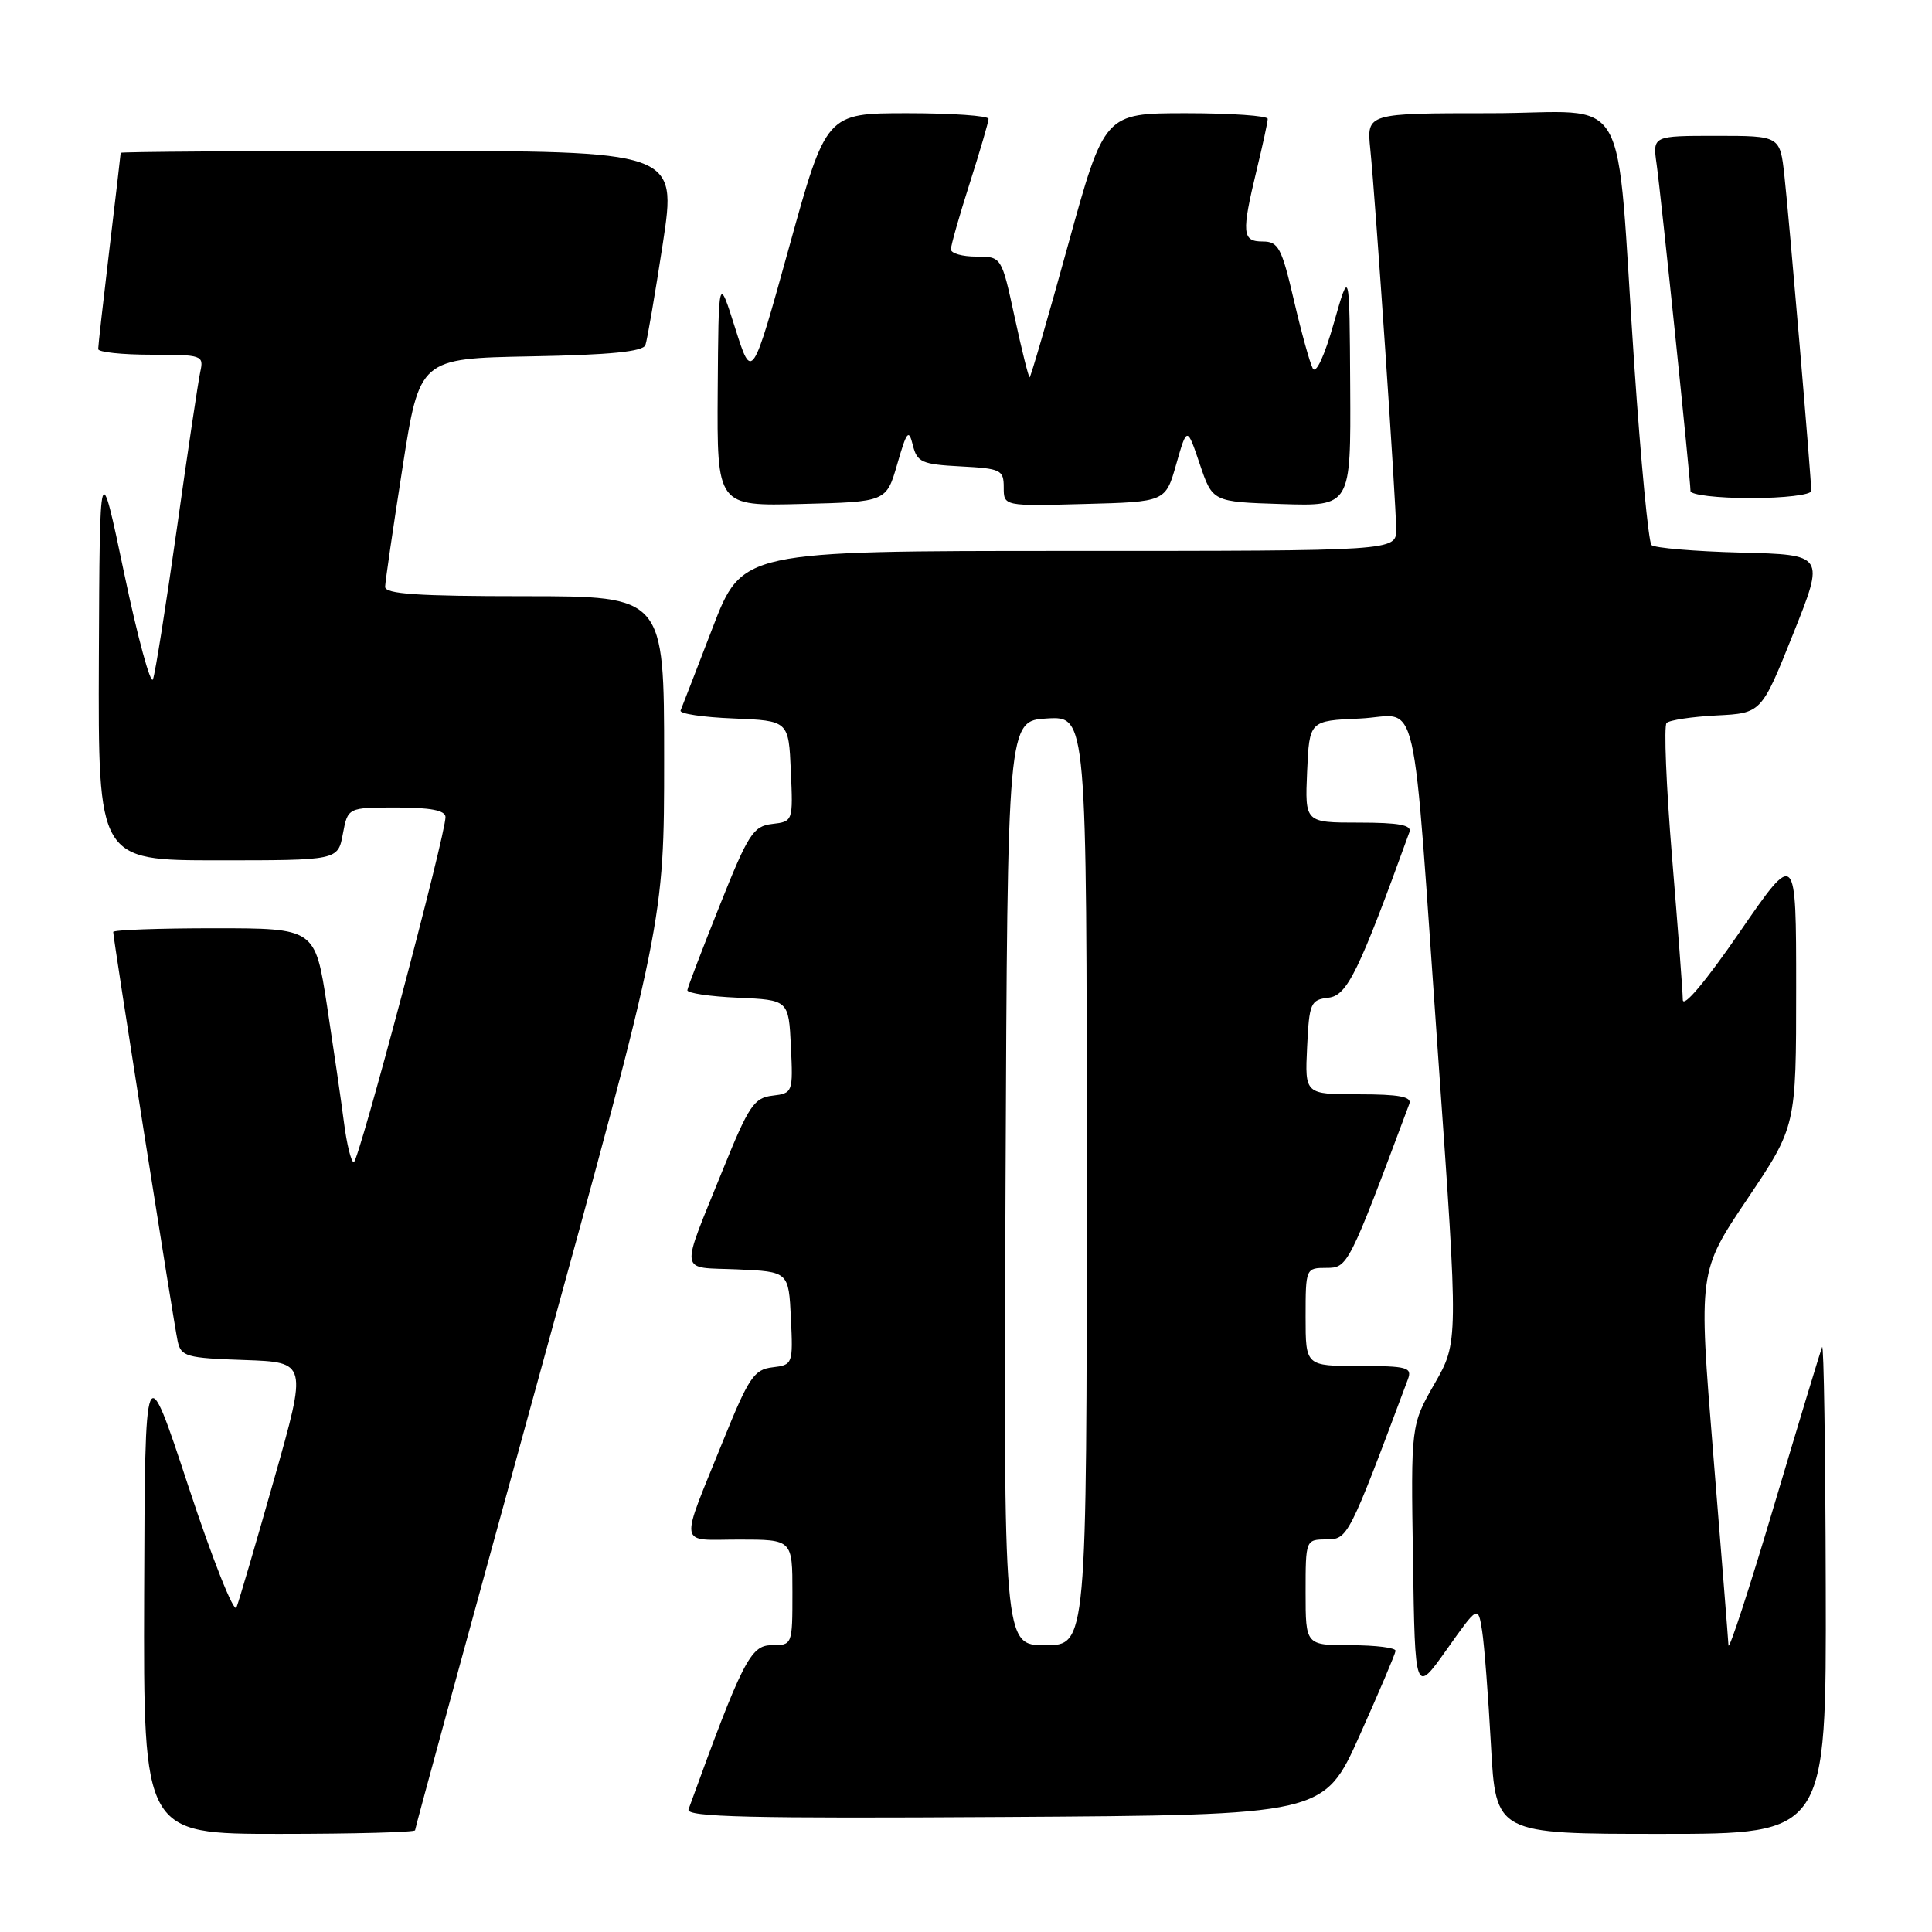 <?xml version="1.0" encoding="UTF-8" standalone="no"?>
<!DOCTYPE svg PUBLIC "-//W3C//DTD SVG 1.1//EN" "http://www.w3.org/Graphics/SVG/1.1/DTD/svg11.dtd" >
<svg xmlns="http://www.w3.org/2000/svg" xmlns:xlink="http://www.w3.org/1999/xlink" version="1.1" viewBox="0 0 256 256">
 <g >
 <path fill="currentColor"
d=" M 55.00 242.52 C 55.00 242.26 62.43 215.06 71.50 182.09 C 88.00 122.14 88.00 122.14 88.00 100.57 C 88.00 79.00 88.00 79.00 69.50 79.00 C 55.35 79.00 51.01 78.71 51.03 77.75 C 51.05 77.06 52.08 69.97 53.33 62.00 C 55.59 47.50 55.59 47.50 70.34 47.22 C 80.84 47.03 85.21 46.59 85.52 45.72 C 85.76 45.05 86.80 38.99 87.83 32.25 C 89.69 20.00 89.69 20.00 52.85 20.00 C 32.58 20.00 16.00 20.11 15.99 20.25 C 15.99 20.39 15.32 26.12 14.50 33.00 C 13.68 39.88 13.01 45.84 13.01 46.25 C 13.00 46.66 16.16 47.00 20.02 47.00 C 26.78 47.00 27.02 47.08 26.54 49.25 C 26.27 50.49 24.87 59.83 23.44 70.00 C 22.00 80.17 20.58 89.17 20.27 90.00 C 19.97 90.83 18.25 84.53 16.46 76.00 C 13.21 60.50 13.21 60.50 13.10 87.25 C 13.00 114.00 13.00 114.00 28.89 114.00 C 44.78 114.00 44.78 114.00 45.43 110.50 C 46.09 107.00 46.09 107.00 52.55 107.00 C 57.02 107.00 59.01 107.38 59.03 108.25 C 59.10 110.45 47.52 154.00 46.88 154.00 C 46.54 154.00 45.95 151.64 45.58 148.75 C 45.21 145.86 44.19 138.89 43.33 133.25 C 41.75 123.00 41.75 123.00 28.37 123.00 C 21.02 123.00 15.00 123.22 15.00 123.49 C 15.00 124.37 23.04 175.44 23.54 177.71 C 23.98 179.75 24.68 179.95 32.37 180.21 C 40.72 180.50 40.72 180.50 36.32 196.00 C 33.90 204.53 31.66 212.18 31.33 213.00 C 31.01 213.82 28.15 206.62 24.98 197.00 C 19.21 179.50 19.21 179.50 19.10 211.25 C 19.00 243.00 19.00 243.00 37.00 243.00 C 46.90 243.00 55.00 242.78 55.00 242.52 Z  M 241.92 210.25 C 241.88 192.24 241.66 177.95 241.44 178.50 C 241.21 179.05 238.35 188.50 235.07 199.50 C 231.80 210.50 229.08 218.82 229.03 218.00 C 228.99 217.18 228.07 205.70 227.00 192.50 C 225.05 168.50 225.05 168.50 231.53 158.87 C 238.00 149.25 238.00 149.25 238.00 130.94 C 238.00 112.64 238.00 112.64 230.50 123.53 C 226.00 130.08 222.99 133.64 222.98 132.46 C 222.97 131.38 222.32 122.85 221.55 113.50 C 220.78 104.15 220.46 96.19 220.83 95.80 C 221.20 95.42 224.18 94.97 227.45 94.80 C 233.40 94.50 233.40 94.50 237.60 84.00 C 241.80 73.50 241.80 73.50 230.67 73.22 C 224.54 73.06 219.21 72.61 218.83 72.22 C 218.44 71.82 217.42 61.15 216.56 48.50 C 213.99 10.65 216.47 15.00 197.48 15.00 C 181.09 15.00 181.09 15.00 181.57 19.75 C 182.27 26.63 185.00 66.79 185.00 70.15 C 185.00 73.00 185.00 73.00 141.67 73.00 C 98.34 73.00 98.34 73.00 94.42 83.19 C 92.26 88.80 90.36 93.73 90.18 94.15 C 90.01 94.57 93.16 95.04 97.18 95.20 C 104.50 95.50 104.50 95.50 104.79 102.18 C 105.09 108.82 105.07 108.86 102.32 109.18 C 99.81 109.47 99.15 110.49 95.36 120.00 C 93.05 125.78 91.12 130.82 91.08 131.20 C 91.04 131.59 94.04 132.04 97.75 132.20 C 104.50 132.50 104.50 132.50 104.80 138.68 C 105.09 144.75 105.04 144.86 102.36 145.18 C 99.93 145.46 99.21 146.53 95.86 154.80 C 90.03 169.22 89.85 167.86 97.70 168.20 C 104.50 168.50 104.50 168.50 104.80 174.68 C 105.09 180.75 105.04 180.86 102.36 181.18 C 99.93 181.46 99.21 182.53 95.86 190.80 C 89.97 205.37 89.76 204.00 97.93 204.00 C 105.00 204.00 105.00 204.00 105.00 211.00 C 105.00 217.98 104.99 218.00 102.23 218.00 C 99.44 218.00 98.34 220.17 91.23 239.76 C 90.87 240.77 99.38 240.97 133.10 240.76 C 175.43 240.50 175.43 240.50 180.14 230.00 C 182.73 224.22 184.88 219.16 184.92 218.75 C 184.97 218.34 182.30 218.00 179.00 218.00 C 173.00 218.00 173.00 218.00 173.00 211.00 C 173.00 204.03 173.01 204.00 175.75 203.98 C 178.61 203.96 178.68 203.82 186.56 182.75 C 187.14 181.19 186.46 181.00 180.11 181.00 C 173.00 181.00 173.00 181.00 173.00 174.50 C 173.00 168.08 173.03 168.00 175.75 168.00 C 178.60 168.00 178.69 167.81 186.75 146.25 C 187.09 145.32 185.37 145.00 180.06 145.00 C 172.90 145.00 172.90 145.00 173.20 138.75 C 173.48 132.90 173.66 132.48 176.03 132.20 C 178.51 131.92 180.04 128.80 186.76 110.25 C 187.10 109.32 185.36 109.00 180.06 109.00 C 172.91 109.00 172.91 109.00 173.20 102.25 C 173.50 95.50 173.50 95.50 180.18 95.21 C 188.21 94.85 187.00 89.59 190.61 140.67 C 193.24 177.84 193.24 177.84 190.10 183.33 C 186.95 188.83 186.95 188.83 187.23 206.66 C 187.50 224.49 187.50 224.49 191.68 218.60 C 195.85 212.71 195.85 212.71 196.39 216.10 C 196.68 217.97 197.21 224.79 197.56 231.25 C 198.20 243.00 198.20 243.00 220.10 243.00 C 242.00 243.00 242.00 243.00 241.92 210.25 Z  M 118.89 61.50 C 120.16 57.09 120.41 56.80 120.96 59.00 C 121.52 61.25 122.15 61.53 127.29 61.80 C 132.62 62.08 133.00 62.26 133.00 64.58 C 133.00 67.07 133.00 67.07 143.72 66.78 C 154.44 66.50 154.44 66.50 155.86 61.50 C 157.29 56.50 157.29 56.50 158.98 61.50 C 160.67 66.50 160.67 66.50 169.83 66.79 C 179.00 67.08 179.00 67.08 178.91 51.29 C 178.82 35.50 178.82 35.50 176.74 42.82 C 175.50 47.19 174.37 49.61 173.95 48.82 C 173.56 48.09 172.43 44.01 171.44 39.75 C 169.83 32.83 169.39 32.00 167.32 32.00 C 164.58 32.00 164.49 30.92 166.52 22.50 C 167.32 19.20 167.98 16.16 167.98 15.75 C 167.99 15.34 163.13 15.00 157.17 15.00 C 146.34 15.00 146.34 15.00 141.51 32.50 C 138.86 42.12 136.57 50.00 136.43 50.00 C 136.29 50.00 135.39 46.40 134.44 42.00 C 132.71 34.00 132.71 34.00 129.36 34.00 C 127.51 34.00 126.00 33.57 126.00 33.04 C 126.00 32.51 127.12 28.57 128.49 24.29 C 129.86 20.00 130.98 16.16 130.99 15.75 C 130.99 15.34 126.16 15.00 120.24 15.00 C 109.48 15.00 109.48 15.00 104.56 32.75 C 99.64 50.50 99.64 50.50 97.42 43.50 C 95.21 36.50 95.21 36.50 95.10 51.78 C 95.00 67.07 95.00 67.07 106.22 66.78 C 117.44 66.50 117.44 66.50 118.89 61.50 Z  M 240.00 65.05 C 240.00 63.38 237.05 28.70 236.44 23.25 C 235.86 18.00 235.86 18.00 227.42 18.00 C 218.98 18.00 218.98 18.00 219.51 21.75 C 220.09 25.87 224.00 63.54 224.00 65.06 C 224.00 65.58 227.60 66.00 232.00 66.00 C 236.40 66.00 240.00 65.57 240.00 65.05 Z  M 133.24 156.75 C 133.50 95.50 133.50 95.50 138.75 95.20 C 144.00 94.90 144.00 94.90 144.00 156.45 C 144.00 218.00 144.00 218.00 138.49 218.00 C 132.98 218.00 132.98 218.00 133.24 156.75 Z "/>
</g>
</svg>